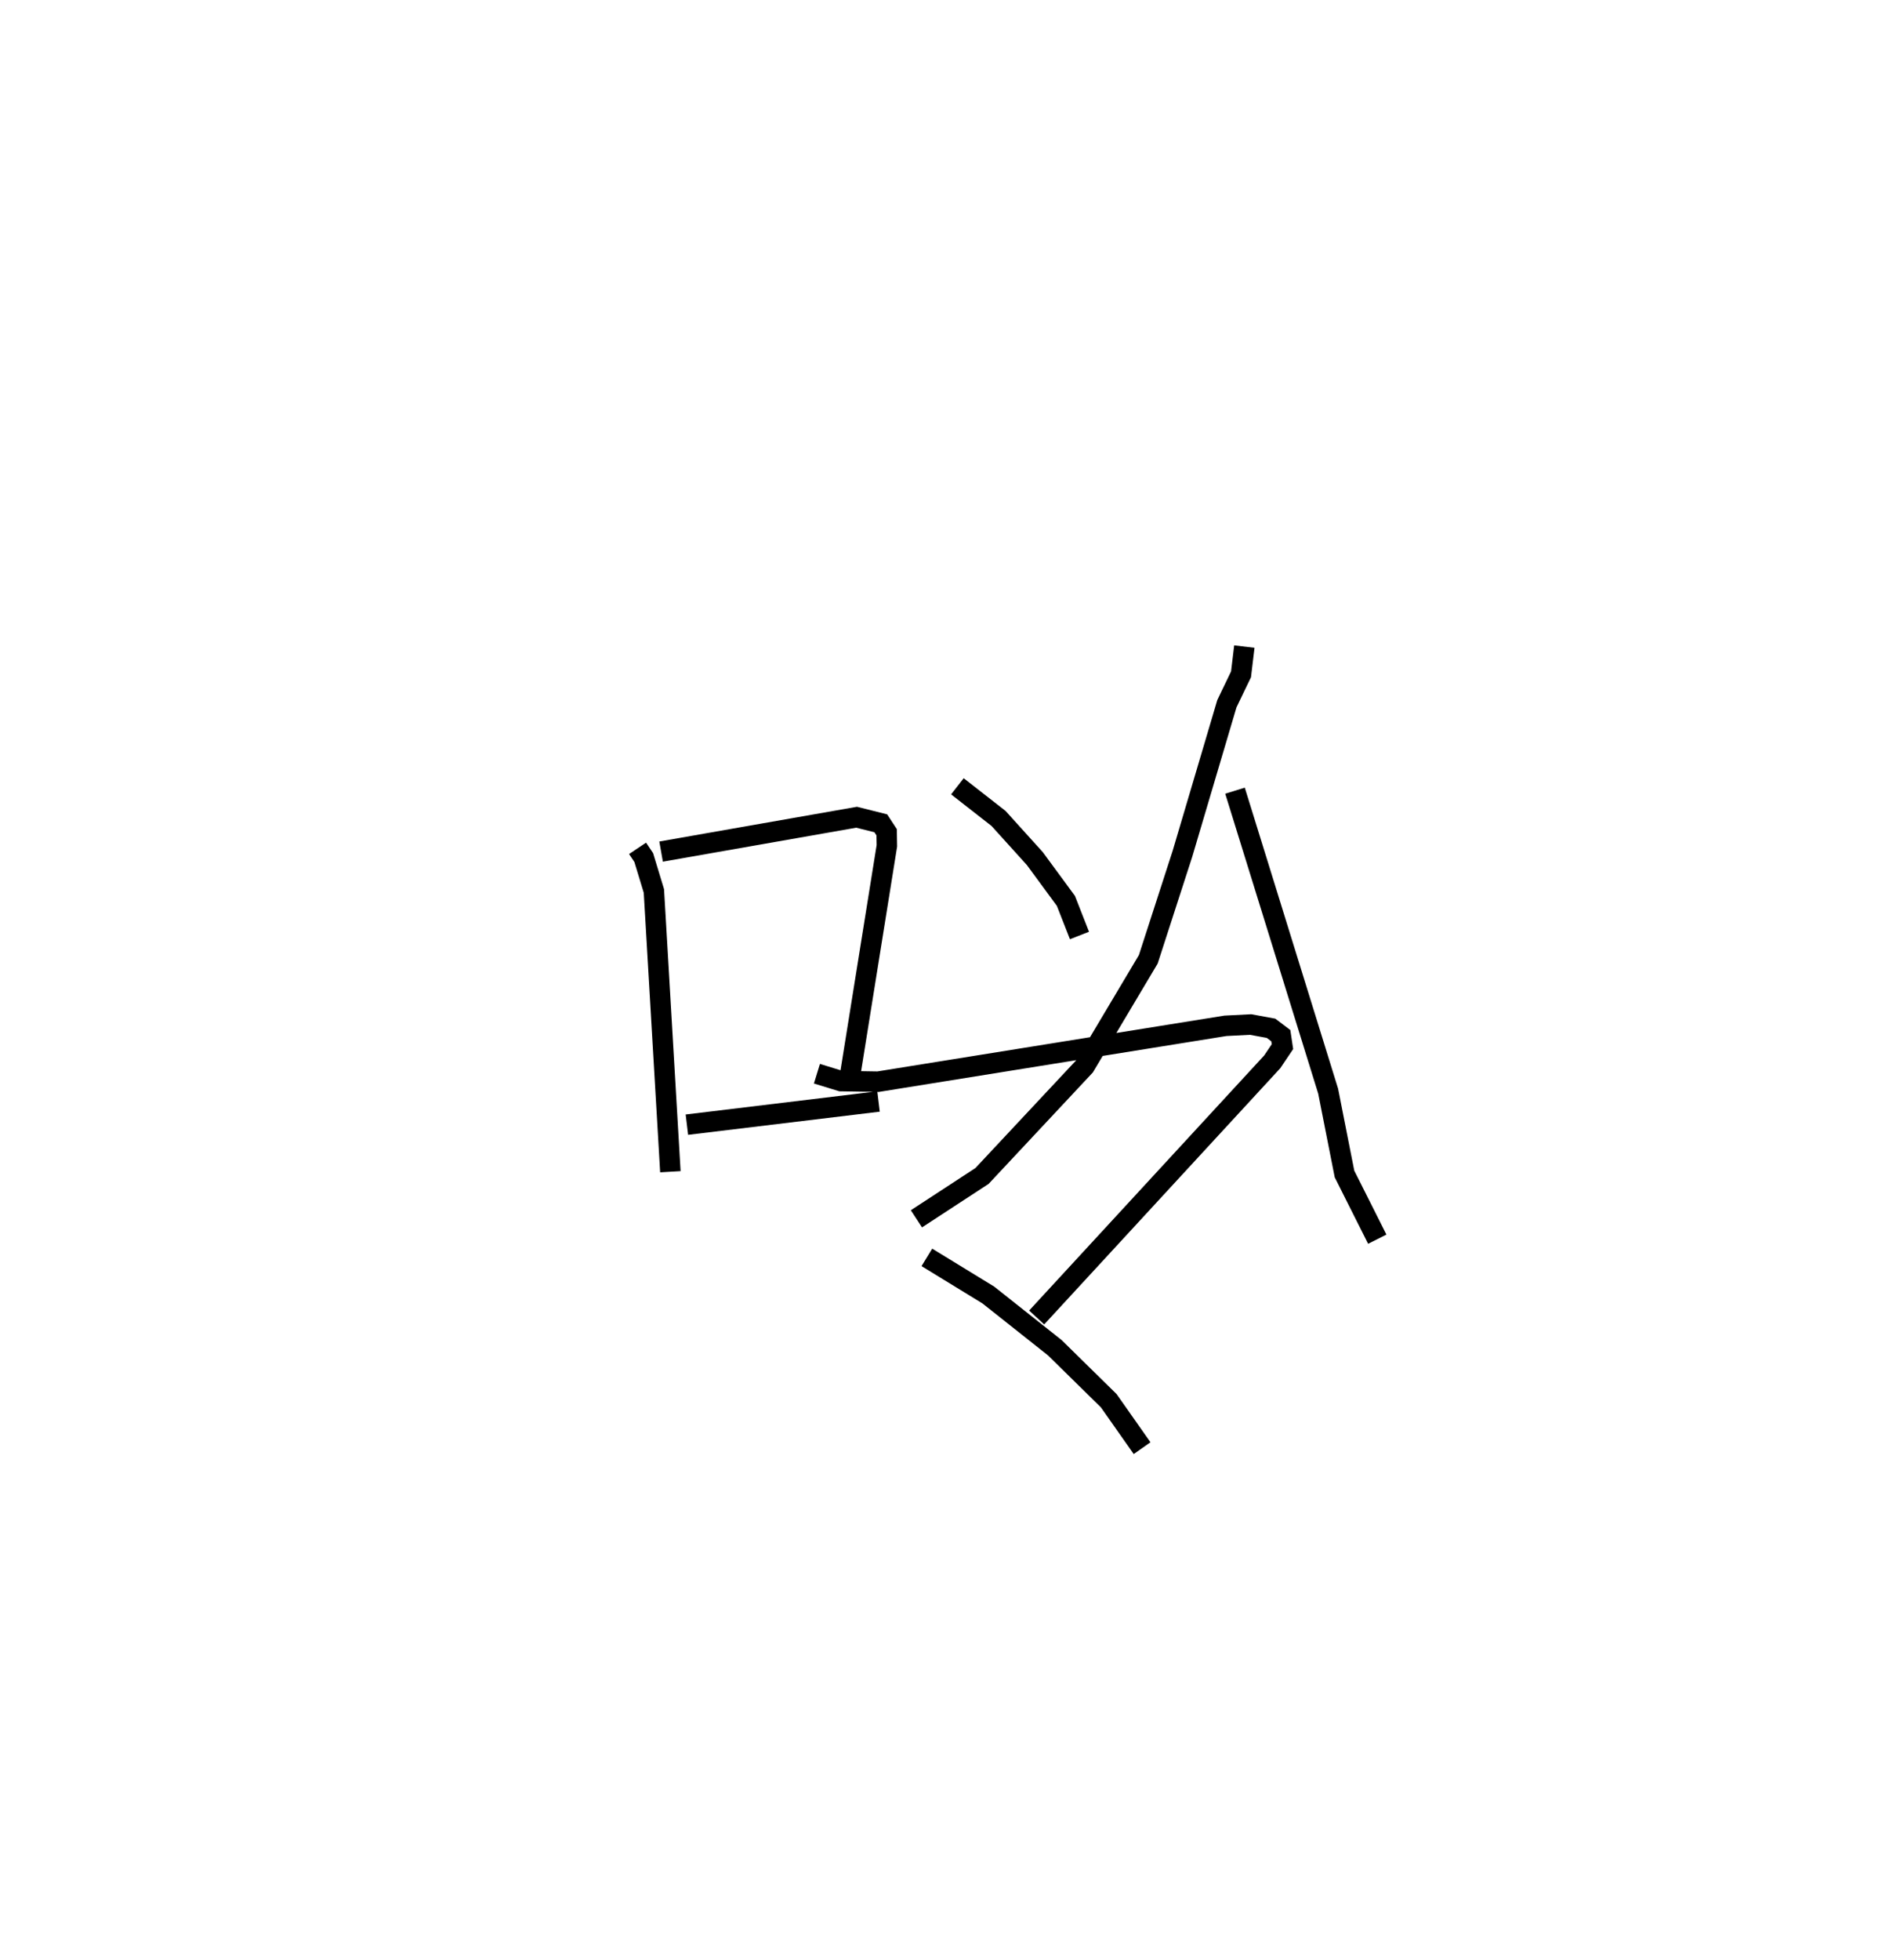 <?xml version="1.0" encoding="utf-8" ?>
<svg baseProfile="full" height="95.72" version="1.1" width="92.282" xmlns="http://www.w3.org/2000/svg" xmlns:ev="http://www.w3.org/2001/xml-events" xmlns:xlink="http://www.w3.org/1999/xlink"><defs /><rect fill="white" height="95.72" width="92.282" x="0" y="0" /><path d="M25,25 m0.0,0.0 m6.147,16.428 l0.301,0.45 0.496,1.631 l0.805,13.711 m-0.453,-15.633 l9.551,-1.678 1.181,0.296 l0.287,0.438 0.011,0.66 l-1.91,11.911 m-7.86,1.708 l9.362,-1.131 m17.871,-22.216 l-0.162,1.355 -0.691,1.435 l-2.169,7.322 -1.671,5.161 l-3.109,5.221 -5.013,5.358 l-3.205,2.093 m15.564,-20.908 l4.55,14.673 0.799,4.046 l1.601,3.184 m-20.512,-22.117 l2.011,1.571 1.772,1.959 l1.518,2.065 0.663,1.691 m-12.826,6.75 l1.174,0.36 1.814,0.029 l16.966,-2.728 1.232,-0.063 l0.998,0.183 0.478,0.361 l0.08,0.536 -0.499,0.742 l-11.508,12.484 m-5.364,-2.935 l3.001,1.837 3.249,2.575 l2.636,2.589 1.628,2.316 " fill="none" stroke="black" stroke-width="1" /></svg>